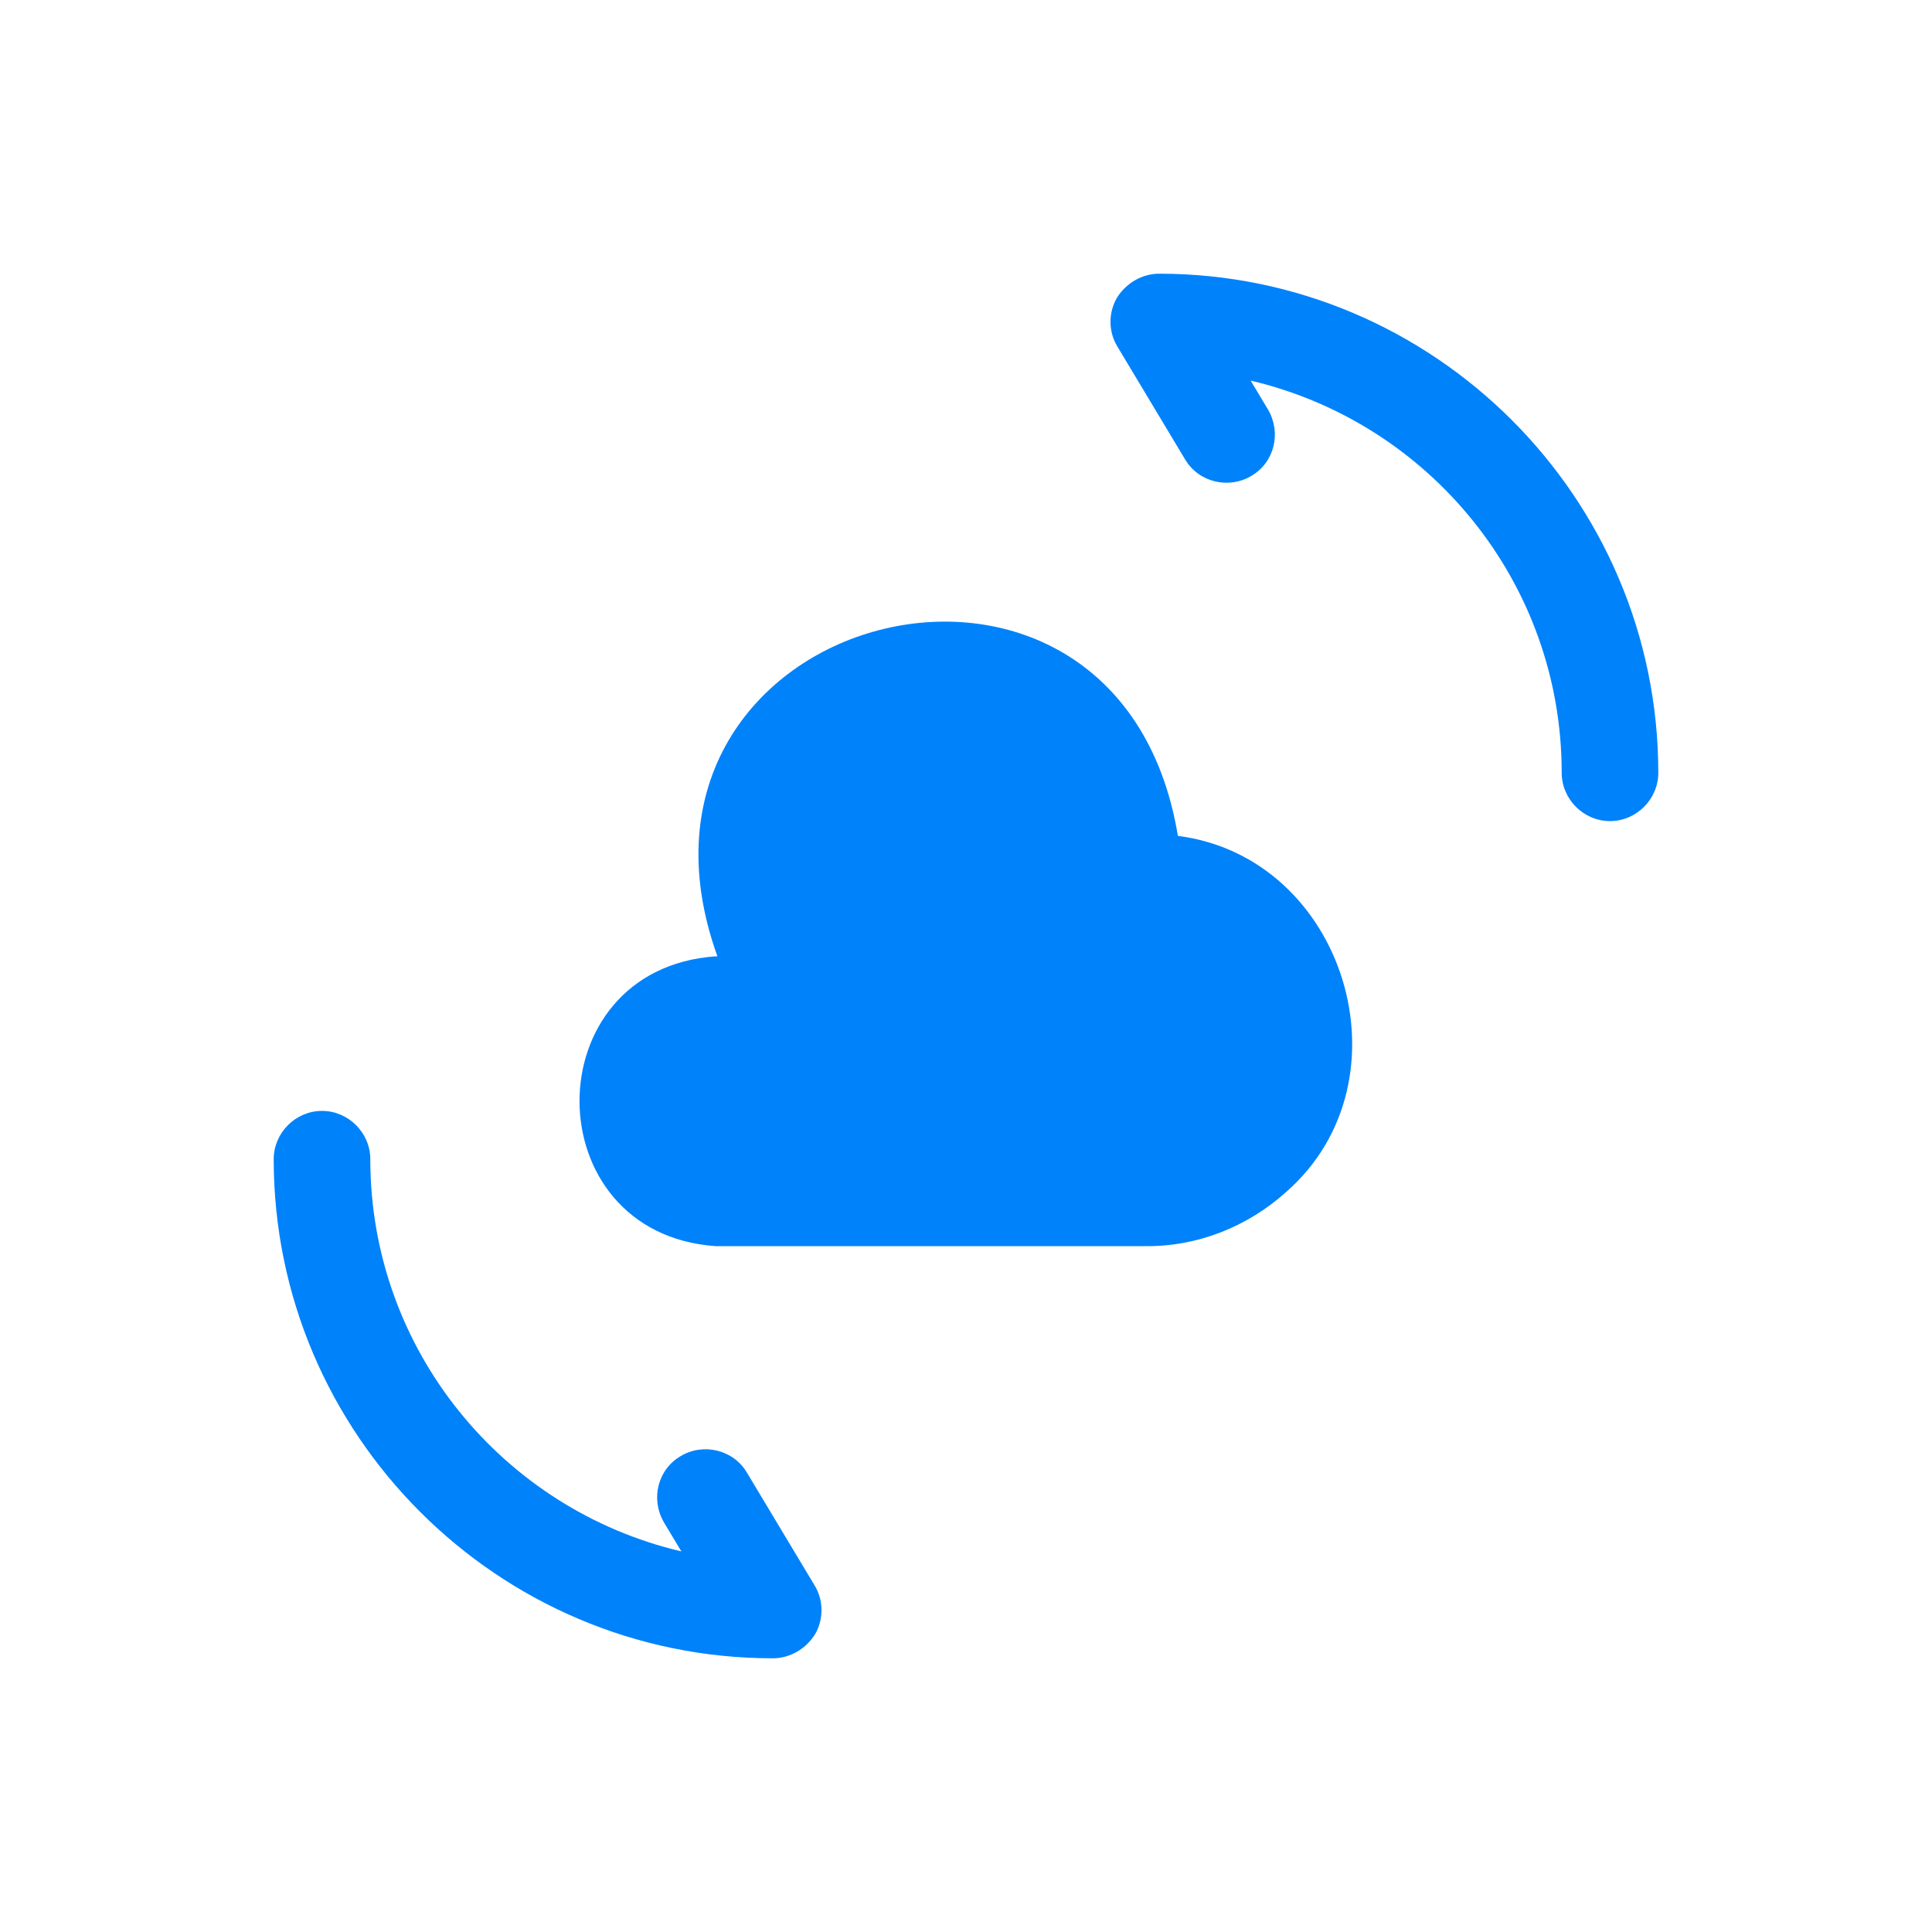 <svg width="60" height="60" viewBox="0 0 60 60" fill="none" xmlns="http://www.w3.org/2000/svg">
<path d="M22.22 29.7C16.58 30.1 16.6 38.3 22.22 38.7H35.56C37.18 38.72 38.74 38.1 39.94 37.02C43.9 33.56 41.78 26.62 36.58 25.96C34.72 14.68 18.42 18.96 22.28 29.7" fill="#0082FB"/>
<path d="M24 51.5C15.46 51.5 8.5 44.54 8.5 36C8.5 35.18 9.18 34.5 10 34.5C10.82 34.5 11.5 35.18 11.5 36C11.5 41.92 15.62 46.88 21.16 48.18L20.62 47.28C20.2 46.56 20.42 45.64 21.14 45.22C21.84 44.8 22.78 45.02 23.2 45.74L25.3 49.24C25.58 49.7 25.58 50.28 25.32 50.74C25.04 51.2 24.54 51.5 24 51.5Z" fill="#0082FB"/>
<path d="M50 25.5C49.18 25.5 48.5 24.82 48.5 24C48.5 18.08 44.38 13.12 38.84 11.82L39.38 12.72C39.8 13.44 39.58 14.36 38.86 14.78C38.16 15.2 37.22 14.98 36.8 14.26L34.7 10.76C34.42 10.3 34.42 9.72 34.68 9.26C34.96 8.8 35.46 8.5 36 8.5C44.54 8.5 51.5 15.46 51.5 24C51.5 24.82 50.82 25.5 50 25.5Z" fill="#0082FB"/>
</svg>

